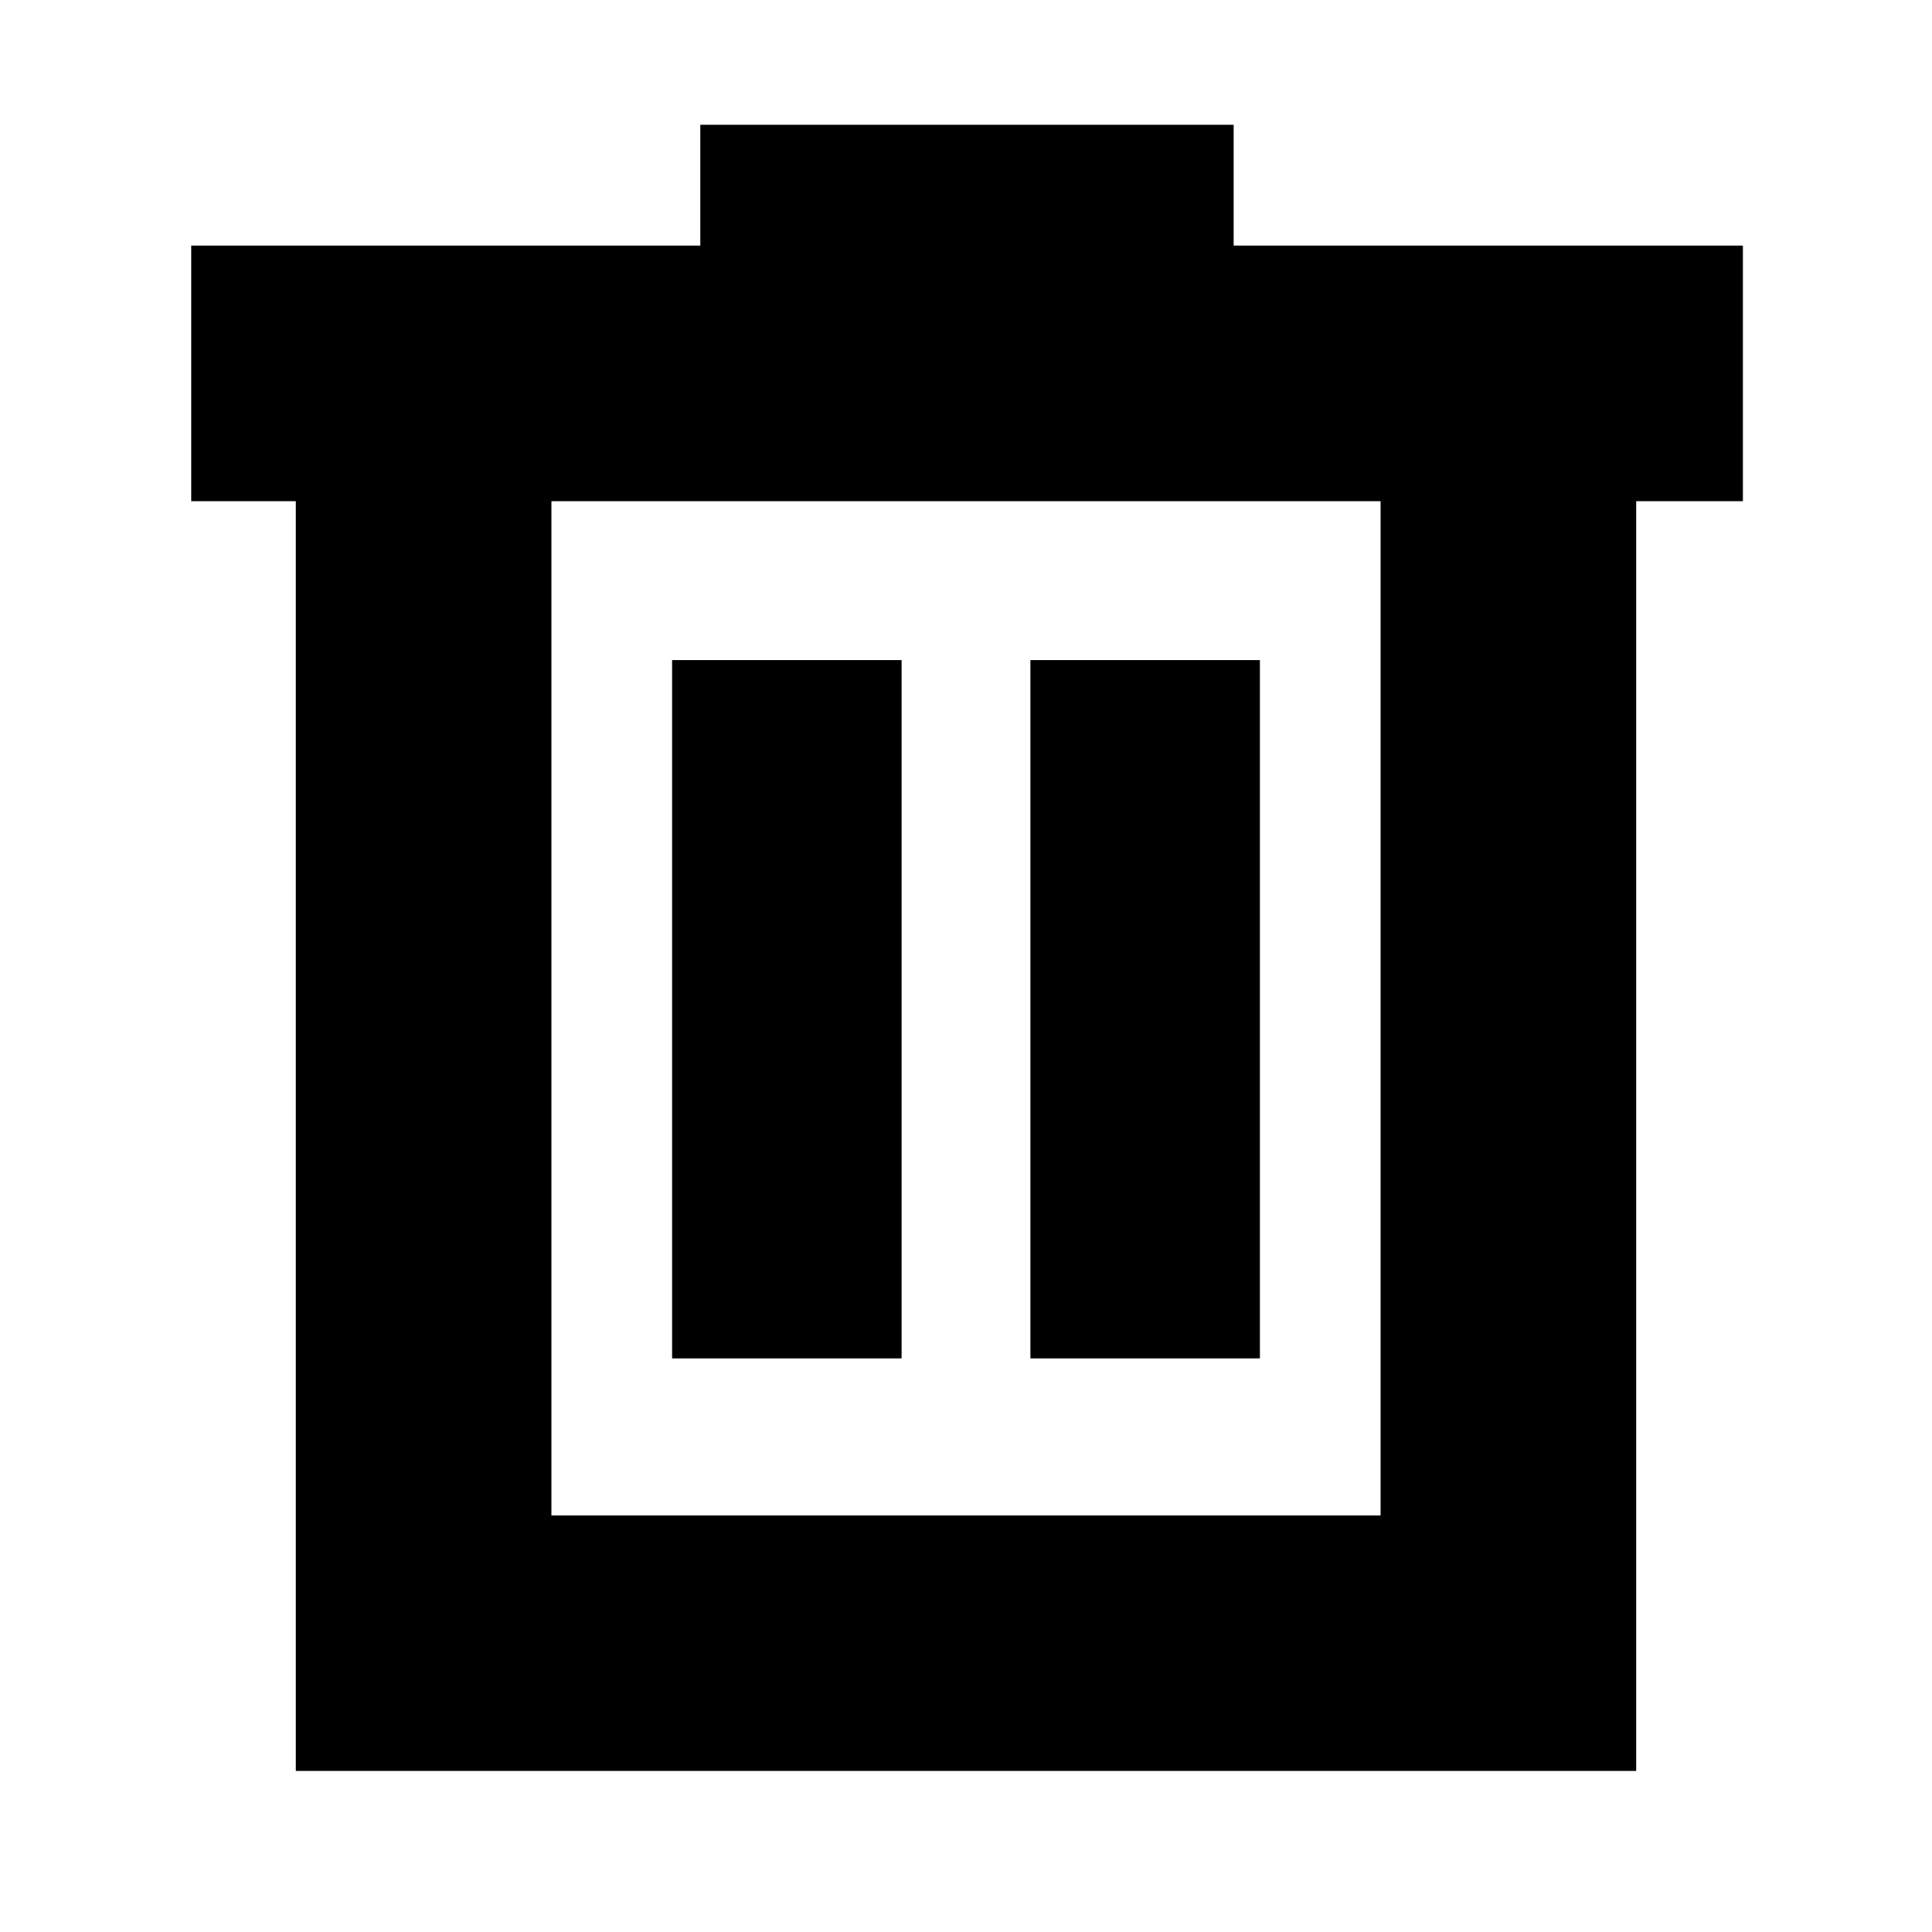 <svg xmlns="http://www.w3.org/2000/svg" height="20" width="20"><path d="M3.062 18.333V5.188H1.979V2.542H7.25v-1.25h5.521v1.25h5.271v2.646h-1.104v13.145Zm2.646-2.645h8.584v-10.5H5.708Zm1.25-1.626h2.375V6.833H6.958Zm3.709 0h2.375V6.833h-2.375ZM5.708 5.188v10.5Z"/></svg>